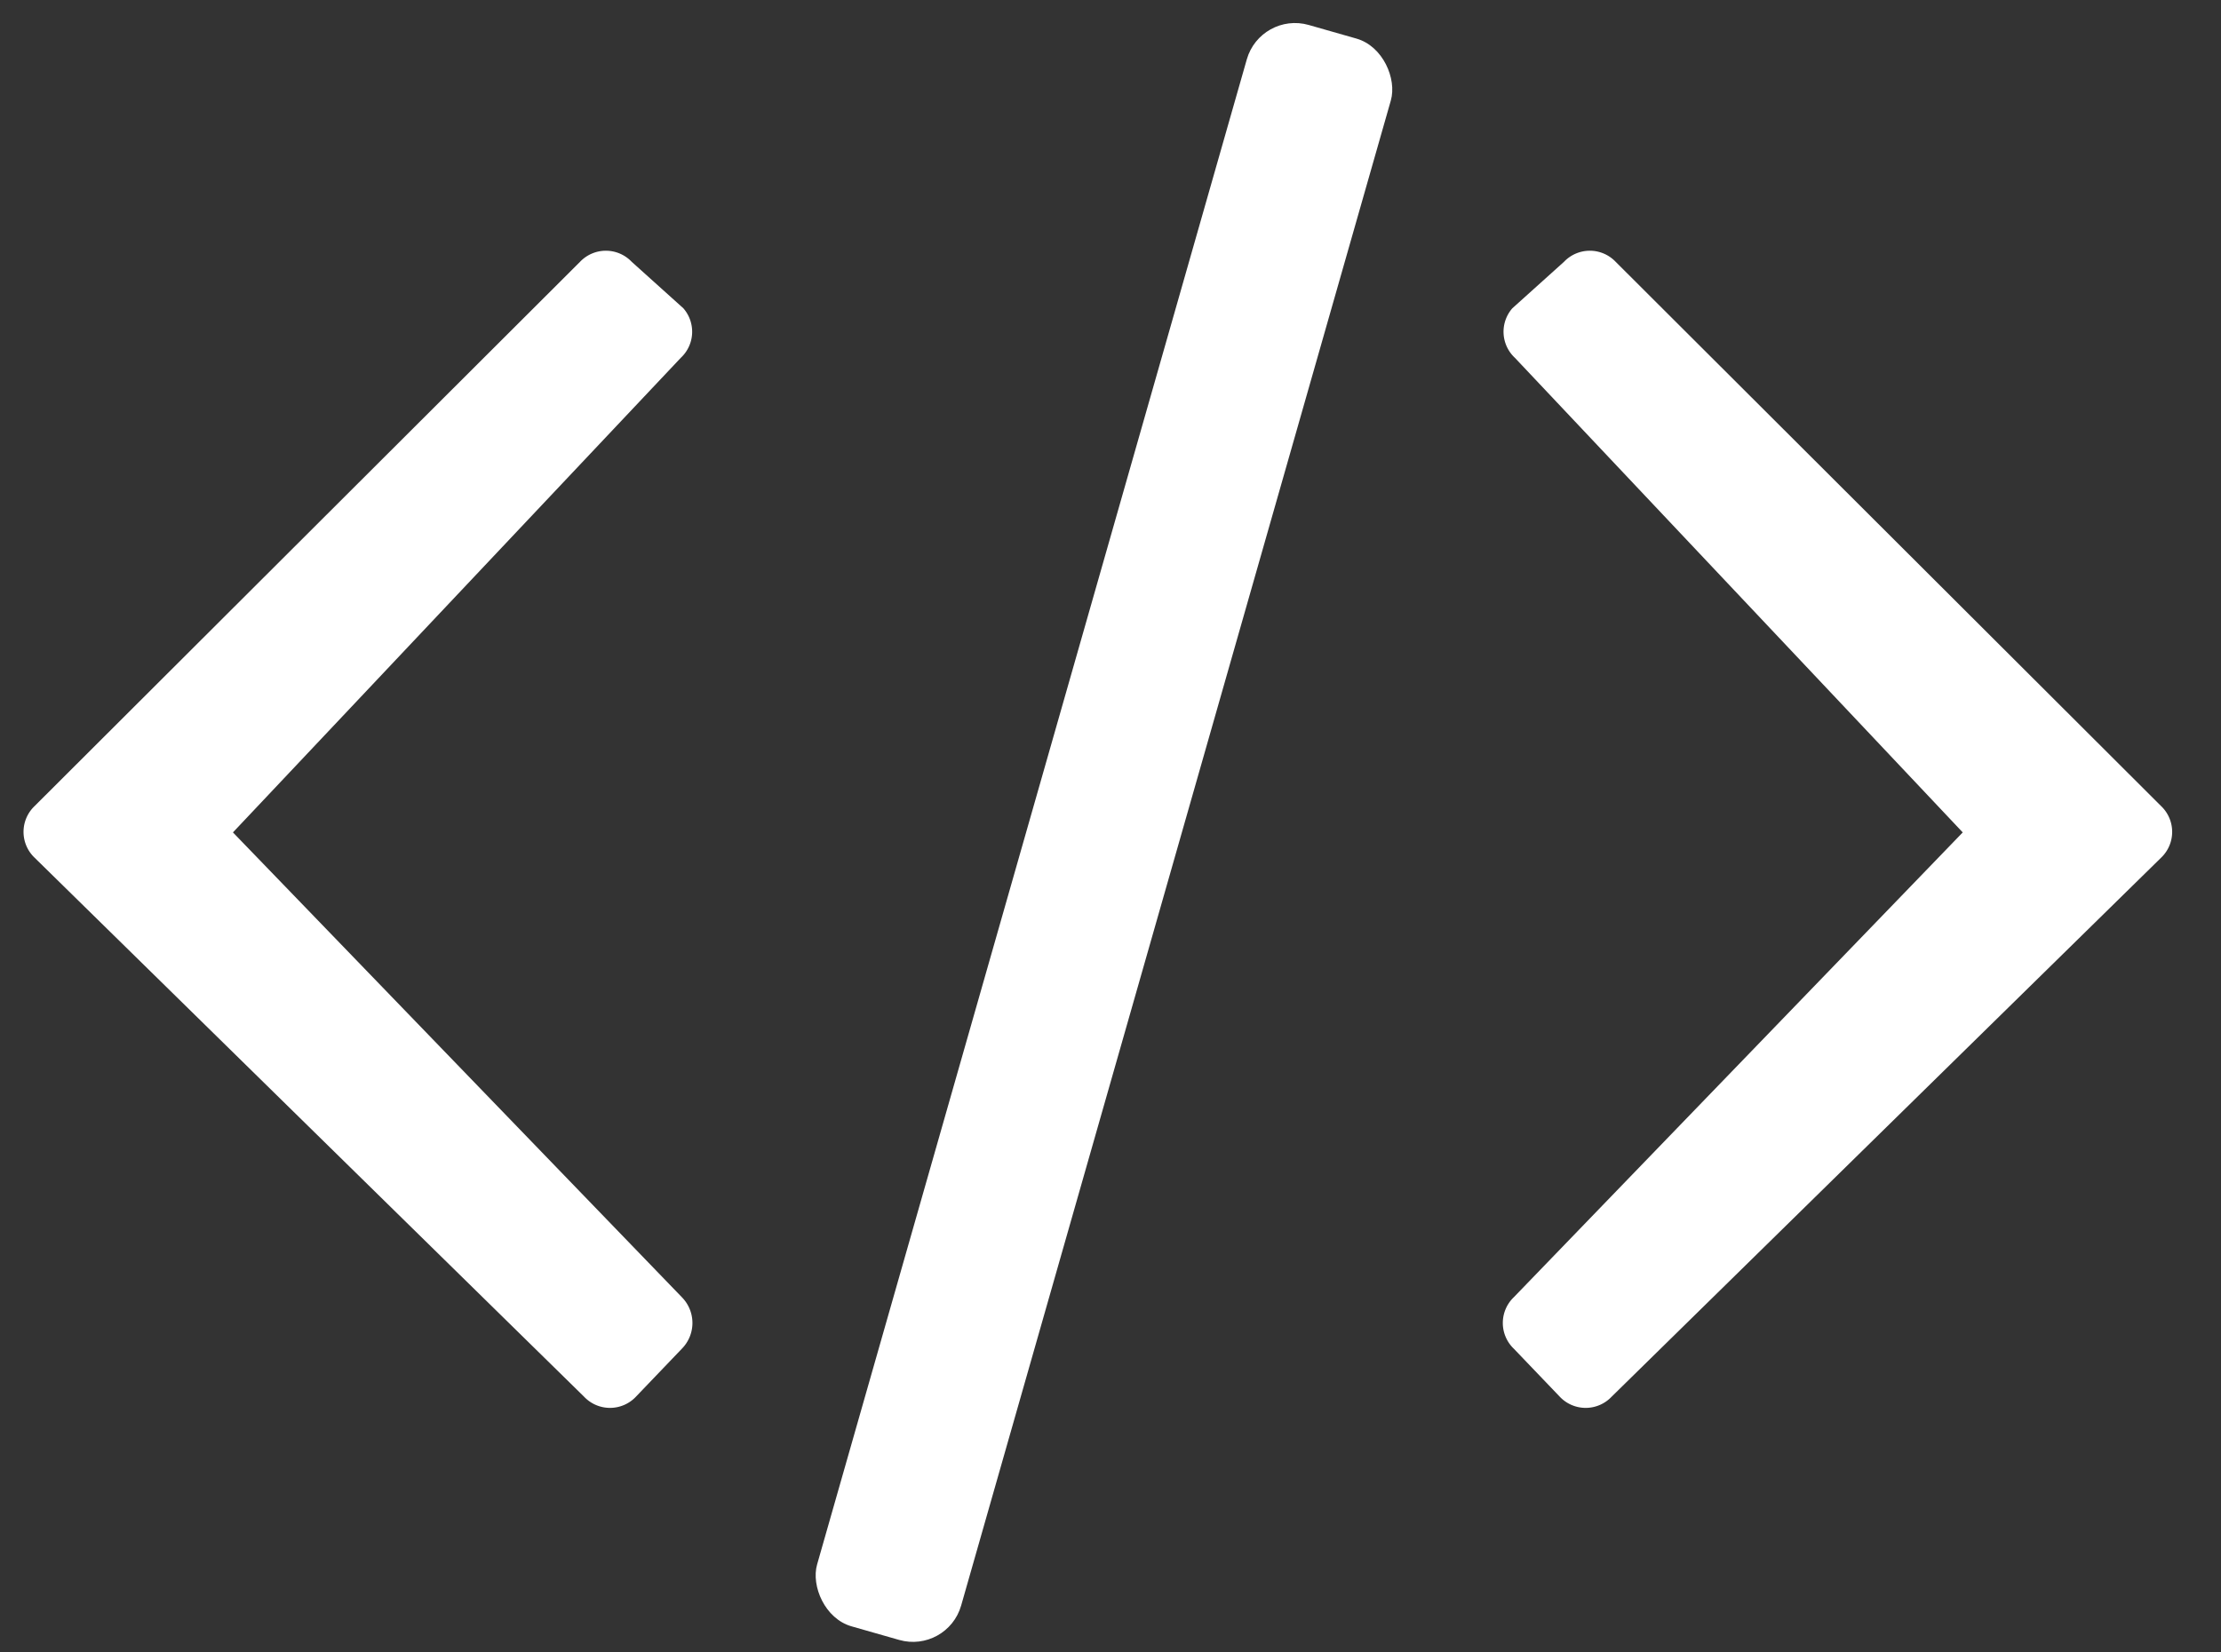 <svg height="32" xmlns="http://www.w3.org/2000/svg" viewBox="0 0 43 32"><rect x="0" y="0" width="43" height="32" fill="#333333" stroke="none"/><defs><style>.cls-1{fill:#fff}</style></defs><rect class="cls-1" x="19.92" width="2.9" height="32.25" rx=".97" transform="rotate(15.93 21.386 16.136)"/><path class="cls-1" d="M29.33 6.93L38 16.12l-8.69 9a.69.69 0 000 1l.89.93a.69.69 0 001 0l10.64-10.44a.69.69 0 000-1L31.28 5.07a.69.69 0 00-1 0l-1 .9a.69.69 0 00.05.96zm-16.15 0l-8.67 9.19 8.69 9a.71.71 0 010 1l-.89.93a.69.69 0 01-1 0L.67 16.61a.69.69 0 010-1L11.23 5.07a.69.69 0 011 0l1 .9a.69.69 0 01-.05.96z"/></svg>